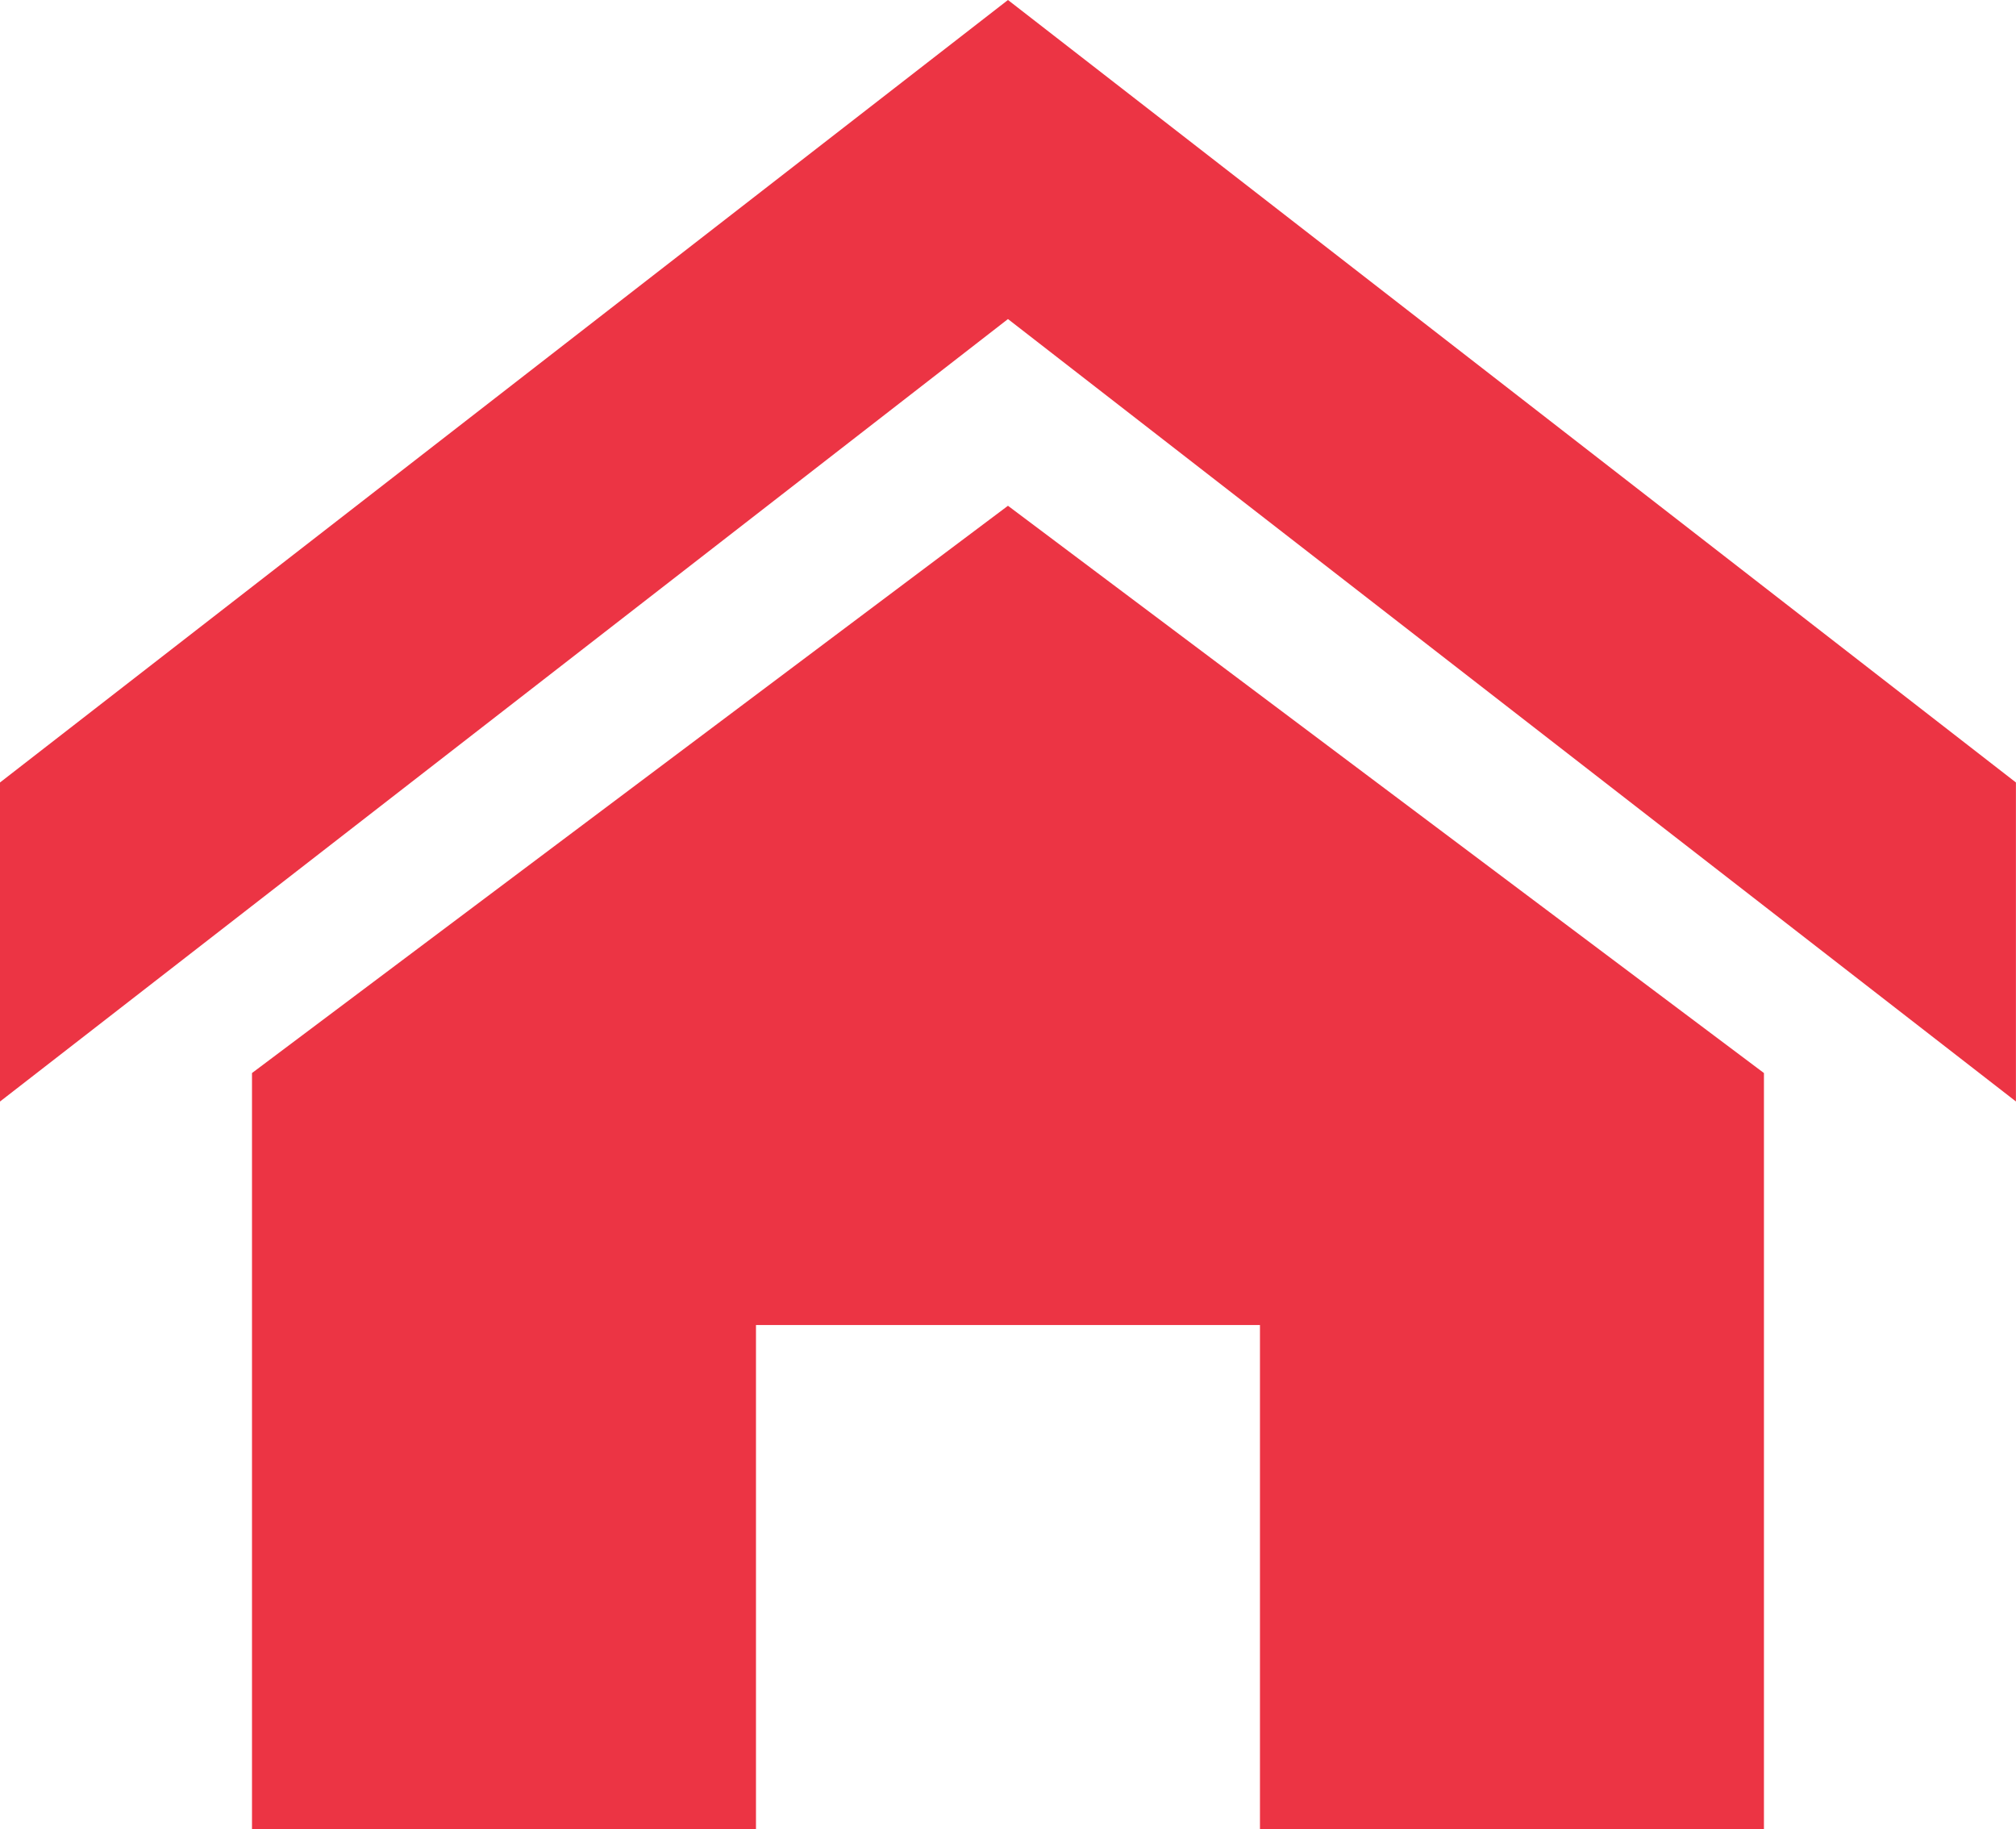 <svg xmlns="http://www.w3.org/2000/svg" width="30.849" height="27.987" viewBox="0 0 30.849 27.987">
  <path id="Icon_metro-home" data-name="Icon metro-home" d="M33.419,19.715,17.995,7.743,2.571,19.716V14.834L17.995,2.861,33.419,14.834Zm-3.856-.435V30.849H21.851V23.136H14.139v7.712H6.427V19.28L17.995,10.6Z" transform="translate(-2.571 -2.861)" fill="#ec3444"/>
</svg>
